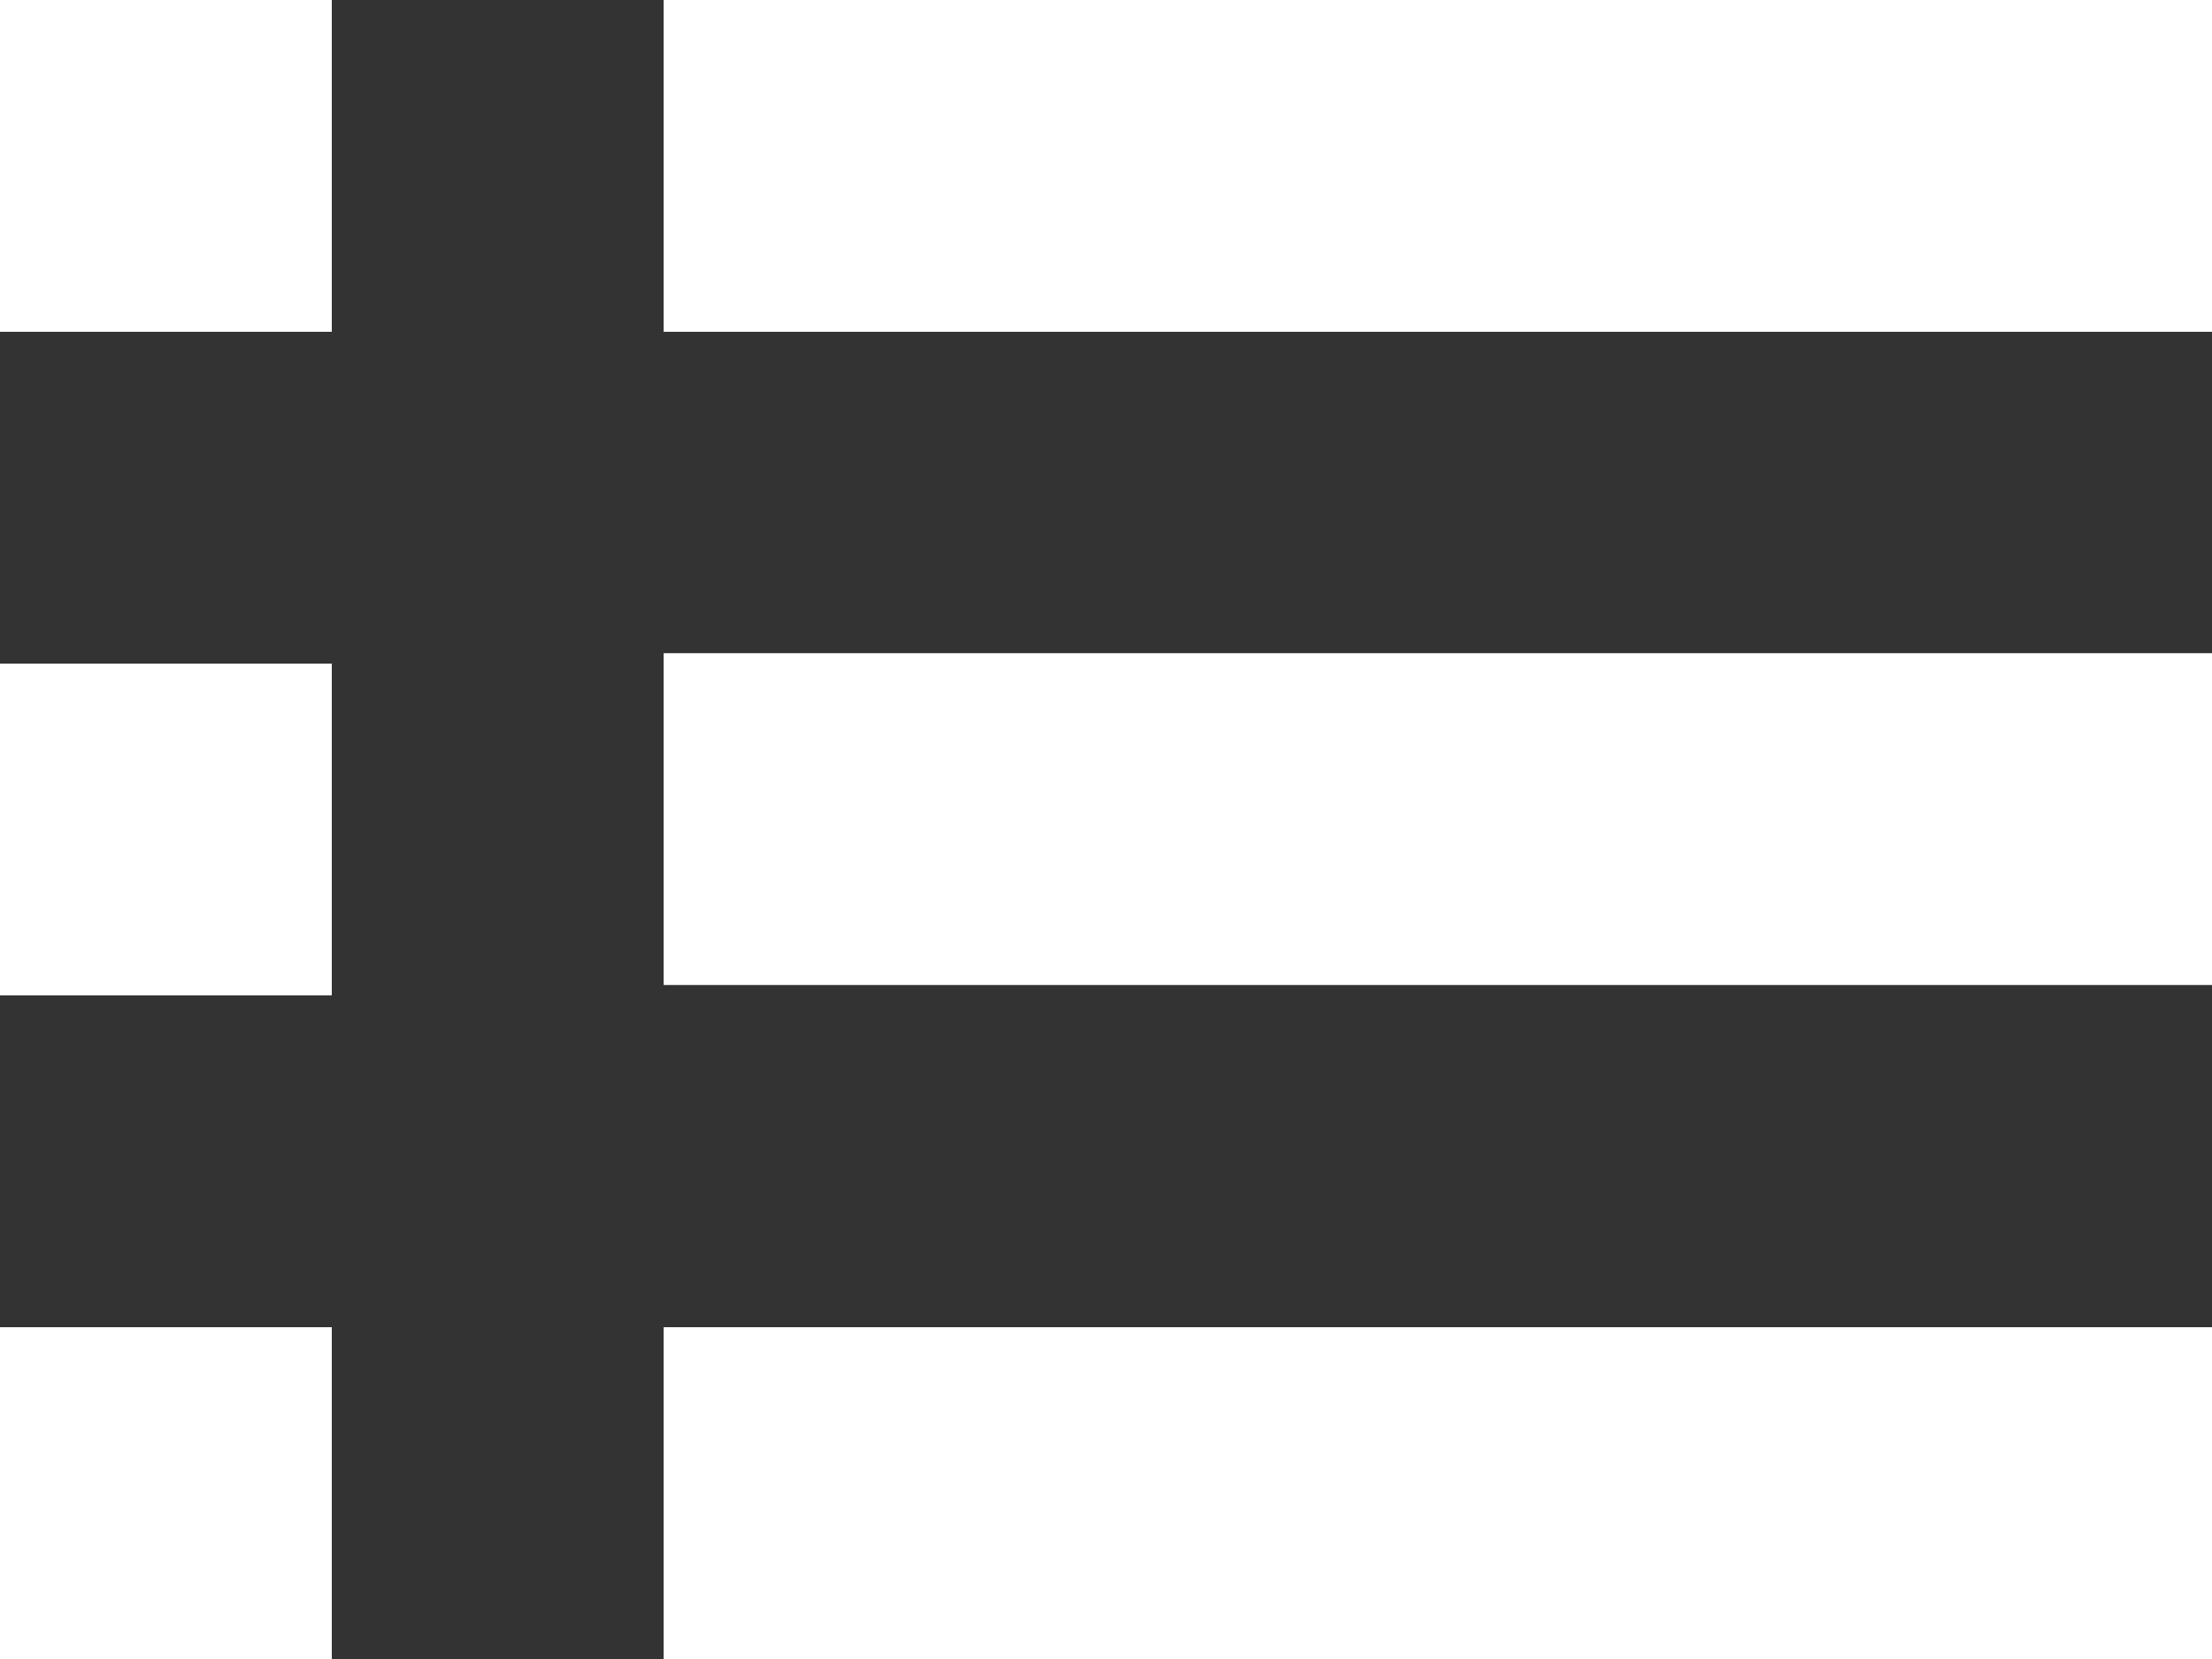 <?xml version="1.0" encoding="utf-8"?>
<!-- Generator: Adobe Illustrator 16.0.0, SVG Export Plug-In . SVG Version: 6.00 Build 0)  -->
<!DOCTYPE svg PUBLIC "-//W3C//DTD SVG 1.1//EN" "../../../www.w3.org/Graphics/SVG/1.1/DTD/svg11.dtd">
<svg version="1.1" id="Layer_1" xmlns="http://www.w3.org/2000/svg" xmlns:xlink="../../../www.w3.org/1999/xlink" x="0px" y="0px"
	 width="20px" height="15px" viewBox="0 0 20 15" enable-background="new 0 0 20 15" xml:space="preserve">
<rect x="0" y="0" width="20" height="15" fill="#333333" stroke="none"/>
<rect fill="#FFFFFF" width="3" height="3"/>
<rect y="6" fill="#FFFFFF" width="3" height="3"/>
<rect y="12" fill="#FFFFFF" width="3" height="3"/>
<rect x="6" y="12" fill="#FFFFFF" width="14" height="3"/>
<rect x="6" y="5.906" fill="#FFFFFF" width="14" height="3"/>
<rect x="6" fill="#FFFFFF" width="14" height="3"/>
</svg>
